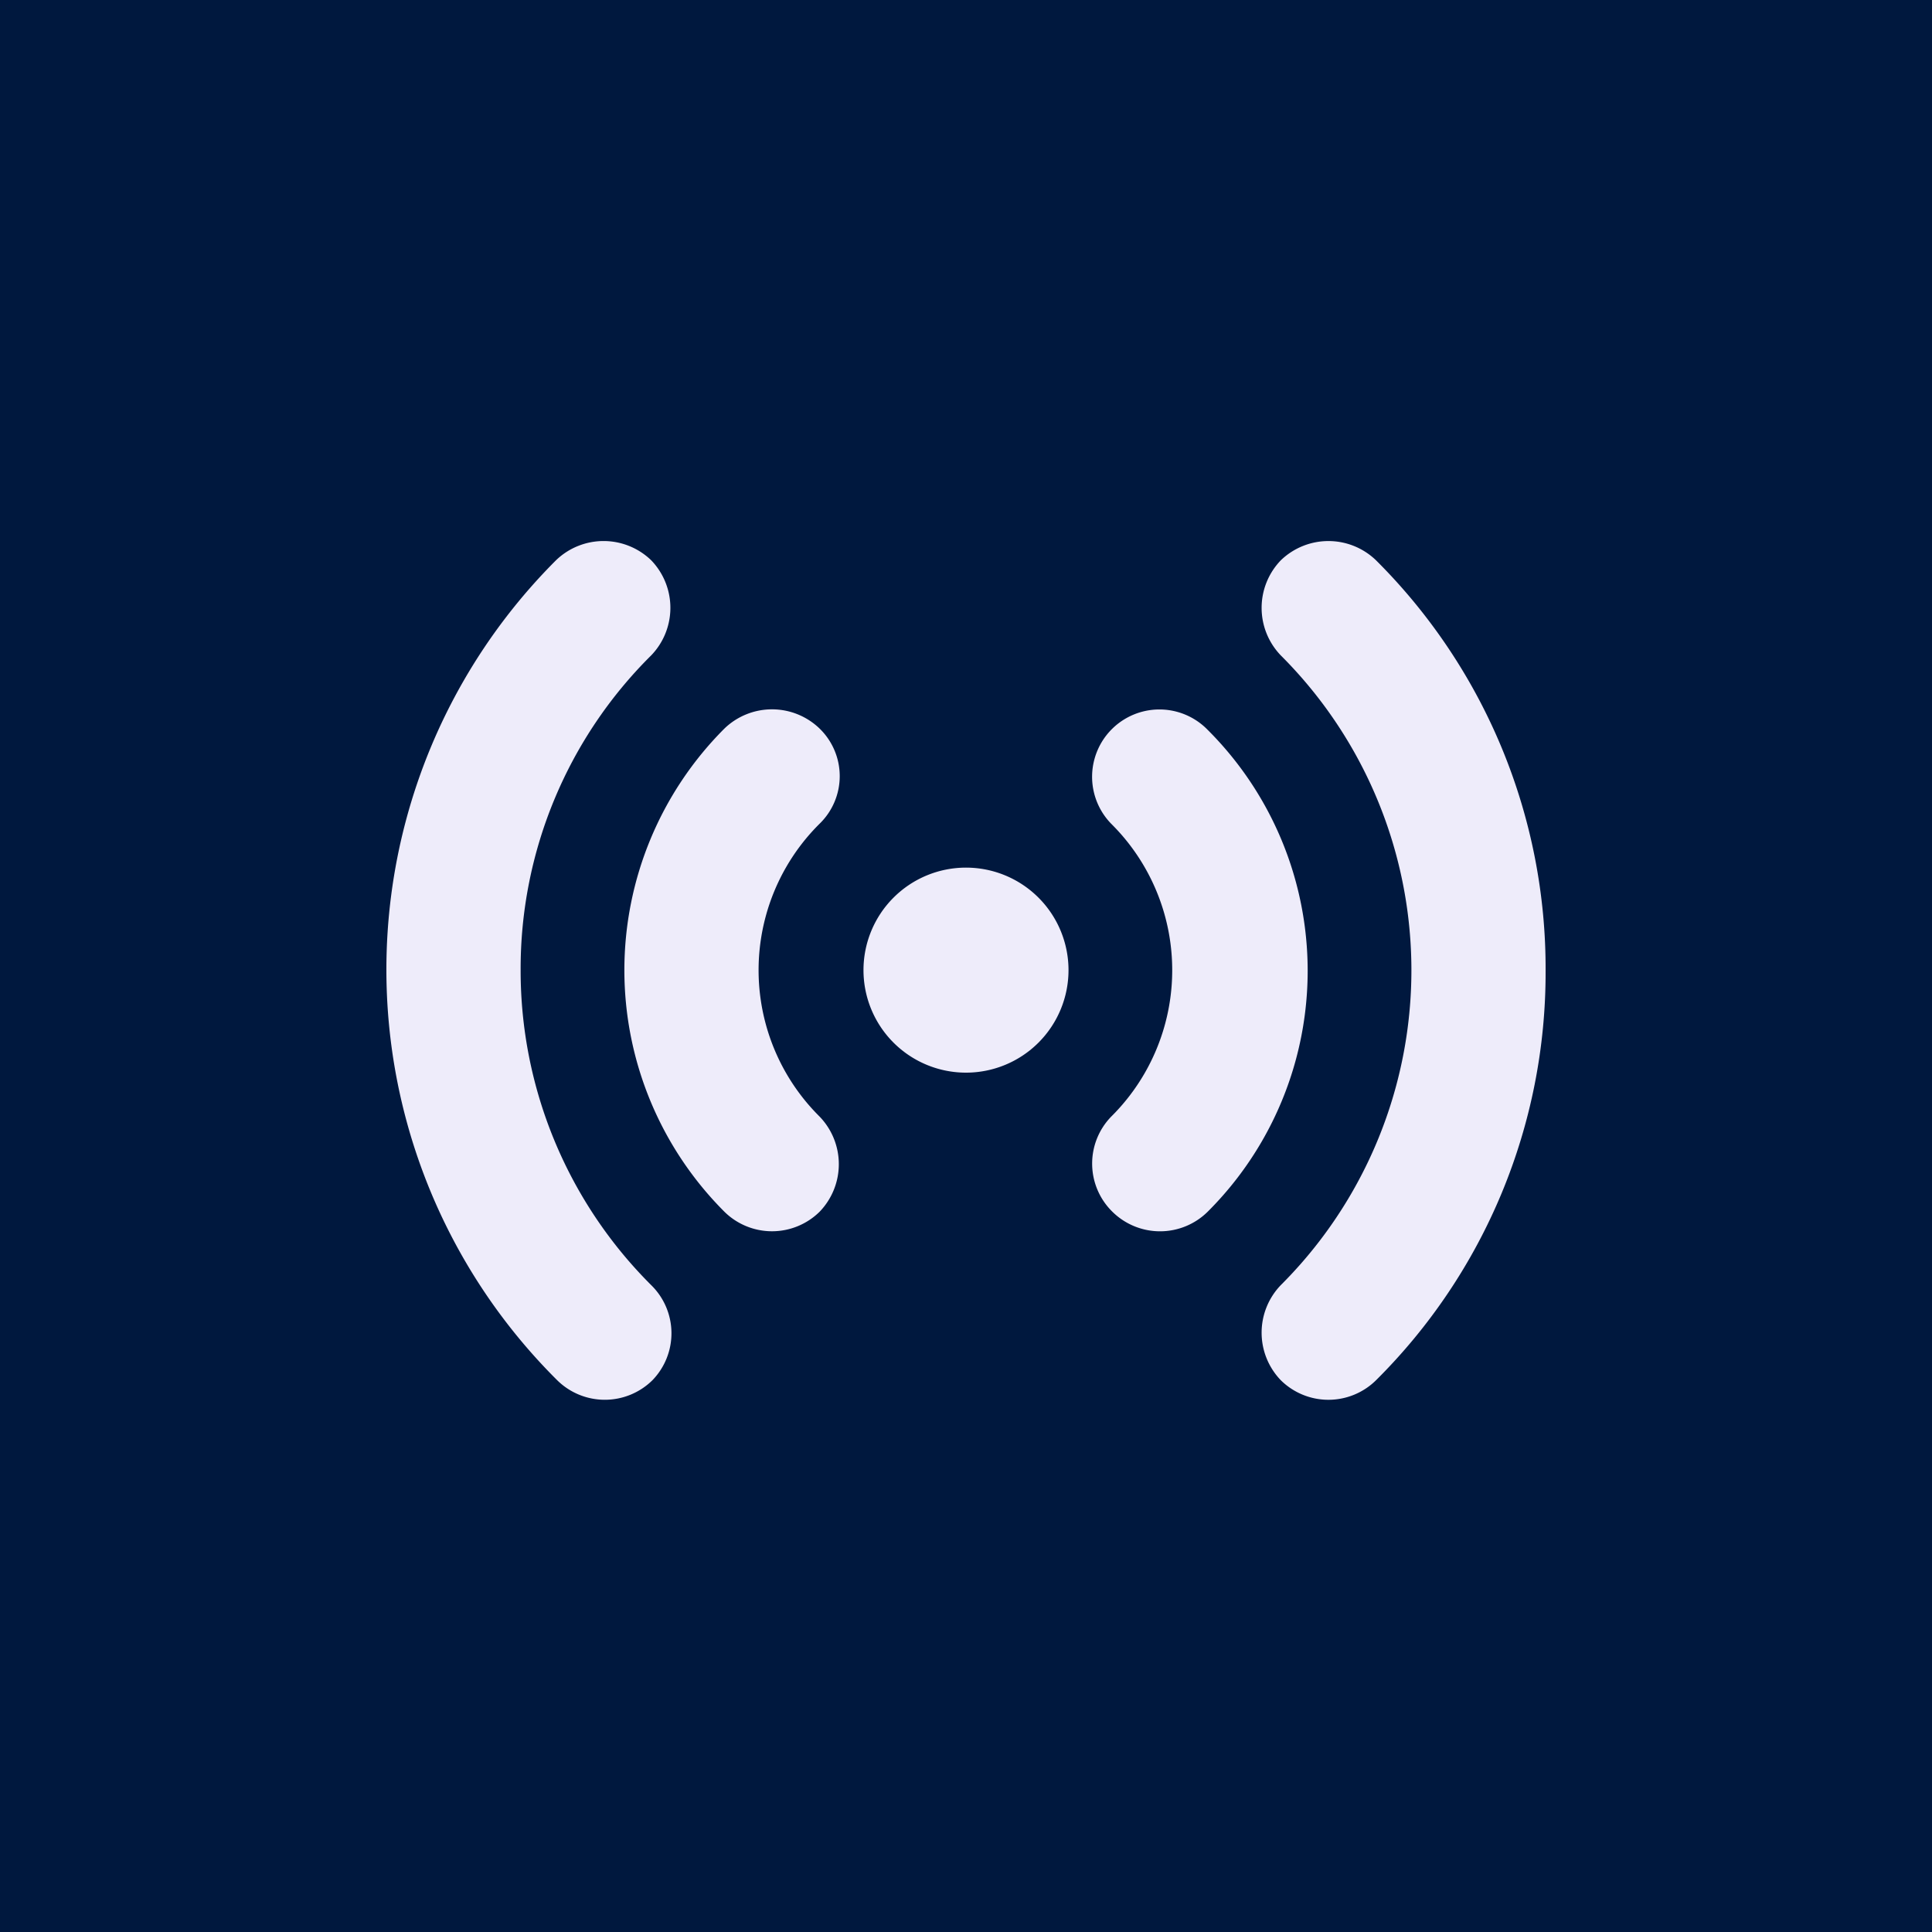 <svg xmlns="http://www.w3.org/2000/svg" width="50" height="50" viewBox="0 0 50 50">
  <g id="circle_svg" transform="translate(-8462 -5341)">
    <rect id="Rectangle_48" data-name="Rectangle 48" width="50" height="50" transform="translate(8462 5341)" fill="#00183e"/>
    <g id="Group_28" data-name="Group 28" transform="translate(8472 5355)">
      <path id="Path_42" data-name="Path 42" d="M25.611.5a1.773,1.773,0,0,0-2.463,0,1.773,1.773,0,0,0,0,2.463,11.512,11.512,0,0,1,0,16.295,1.773,1.773,0,0,0,0,2.463,1.753,1.753,0,0,0,2.463,0A14.86,14.86,0,0,0,30,11.139,14.9,14.9,0,0,0,25.611.5Z" fill="#eeecfa"/>
      <path id="Path_43" data-name="Path 43" d="M3.474,11.108A11.415,11.415,0,0,1,6.853,2.961,1.773,1.773,0,0,0,6.853.5,1.773,1.773,0,0,0,4.389.5a14.981,14.981,0,0,0,.032,21.221,1.754,1.754,0,0,0,2.463,0,1.744,1.744,0,0,0-.032-2.463A11.491,11.491,0,0,1,3.474,11.108Z" fill="#eeecfa"/>
      <path id="Path_44" data-name="Path 44" d="M21.253,4.887a1.742,1.742,0,0,0-2.495,2.432,5.337,5.337,0,0,1,0,7.579,1.744,1.744,0,0,0,.032,2.463,1.754,1.754,0,0,0,2.463,0,8.806,8.806,0,0,0,0-12.474Z" fill="#eeecfa"/>
      <path id="Path_45" data-name="Path 45" d="M11.211,4.855a1.773,1.773,0,0,0-2.463,0,8.844,8.844,0,0,0,0,12.505,1.754,1.754,0,0,0,2.463,0,1.773,1.773,0,0,0,0-2.463,5.337,5.337,0,0,1,0-7.579A1.716,1.716,0,0,0,11.211,4.855Z" fill="#eeecfa"/>
      <path id="Path_46" data-name="Path 46" d="M15,13.76a2.653,2.653,0,1,0-2.653-2.653A2.653,2.653,0,0,0,15,13.76Z" fill="#eeecfa"/>
    </g>
  </g>
</svg>
